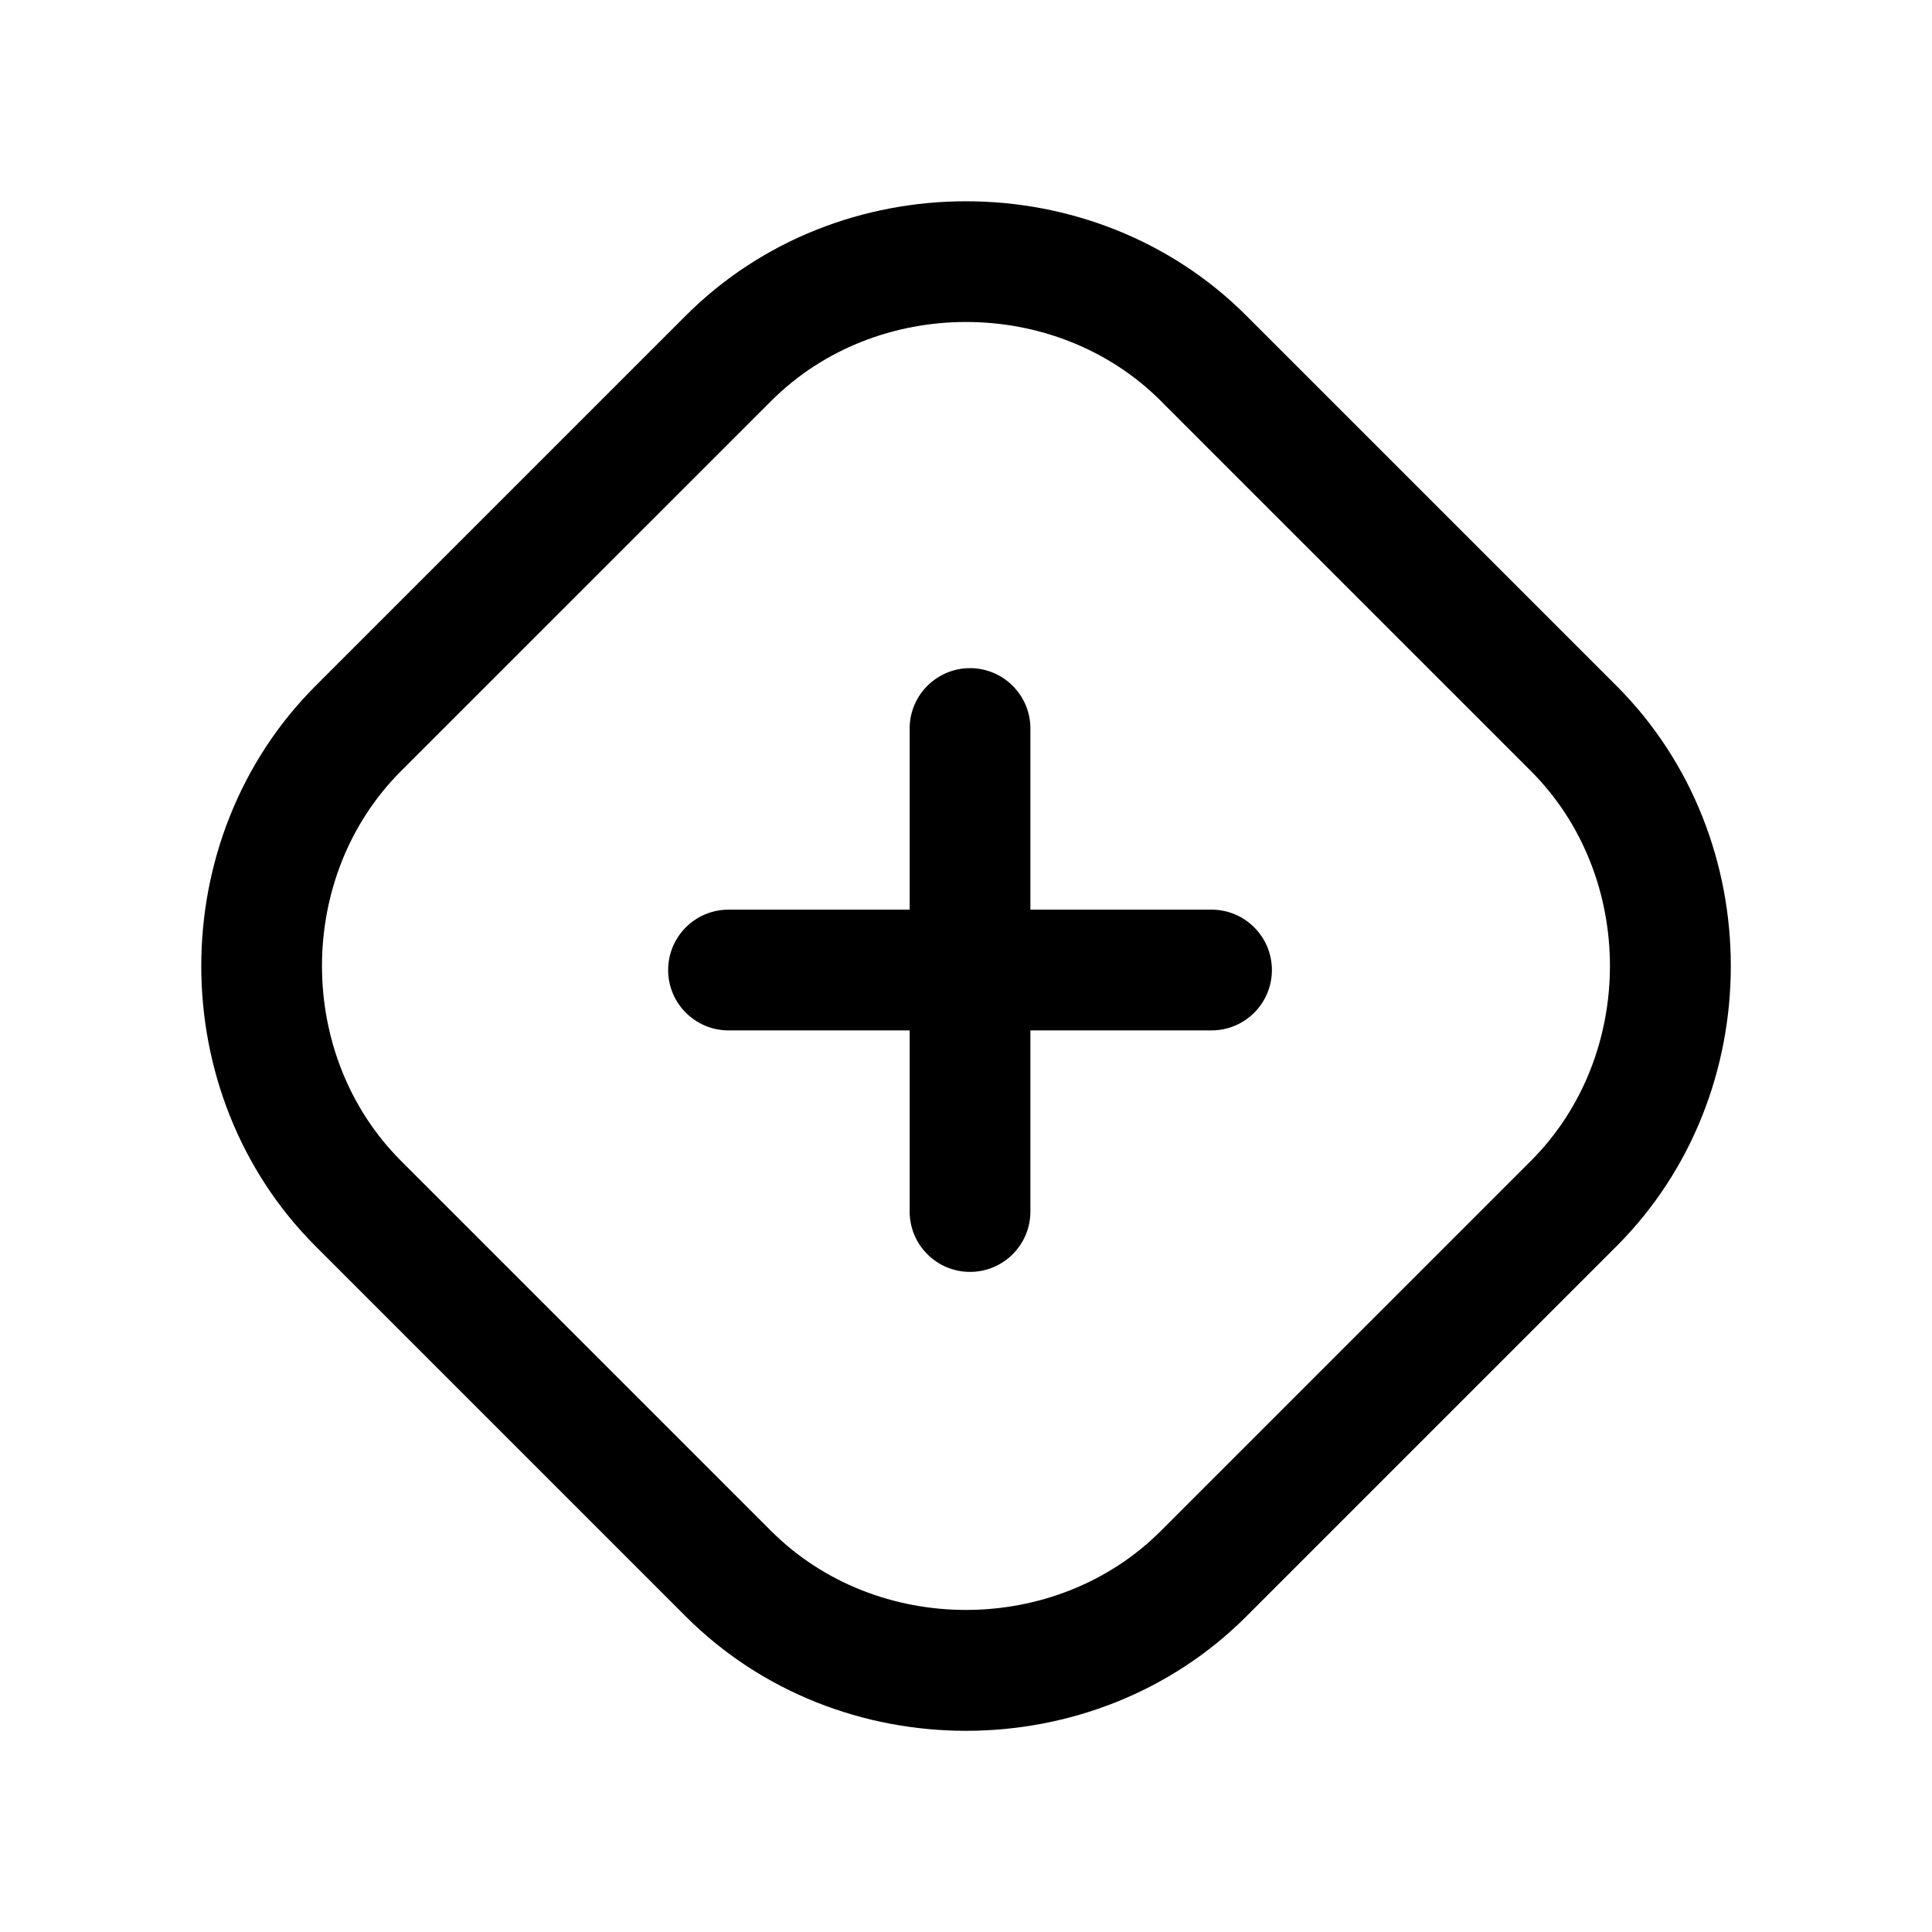 <svg xmlns="http://www.w3.org/2000/svg" viewBox="0 0 24 24" fill="currentColor">
  <path d="M14.42 4.98c-1.307-1.307-3.532-1.307-4.839 0L4.98 9.58c-1.307 1.307-1.307 3.532 0 4.839l4.6 4.6c1.307 1.307 3.532 1.307 4.839 0l4.6-4.6c1.307-1.307 1.307-3.532 0-4.839l-4.6-4.6ZM8.52 3.92c1.893-1.893 5.068-1.893 6.961 0l4.6 4.6c1.893 1.893 1.893 5.068 0 6.961l-4.6 4.6c-1.893 1.893-5.068 1.893-6.961 0l-4.6-4.6c-1.893-1.893-1.893-5.068 0-6.961l4.6-4.6Z"/>
  <path d="M12.05 8.3c.414 0 .75.336.75.75v6c0 .414-.336.75-.75.75-.414 0-.75-.336-.75-.75V9.05c0-.414.336-.75.75-.75Z"/>
  <path d="M8.3 12.05c0-.414.336-.75.75-.75H15.05c.414 0 .75.336.75.75 0 .414-.336.75-.75.75H9.05c-.414 0-.75-.336-.75-.75Z"/>
</svg>
